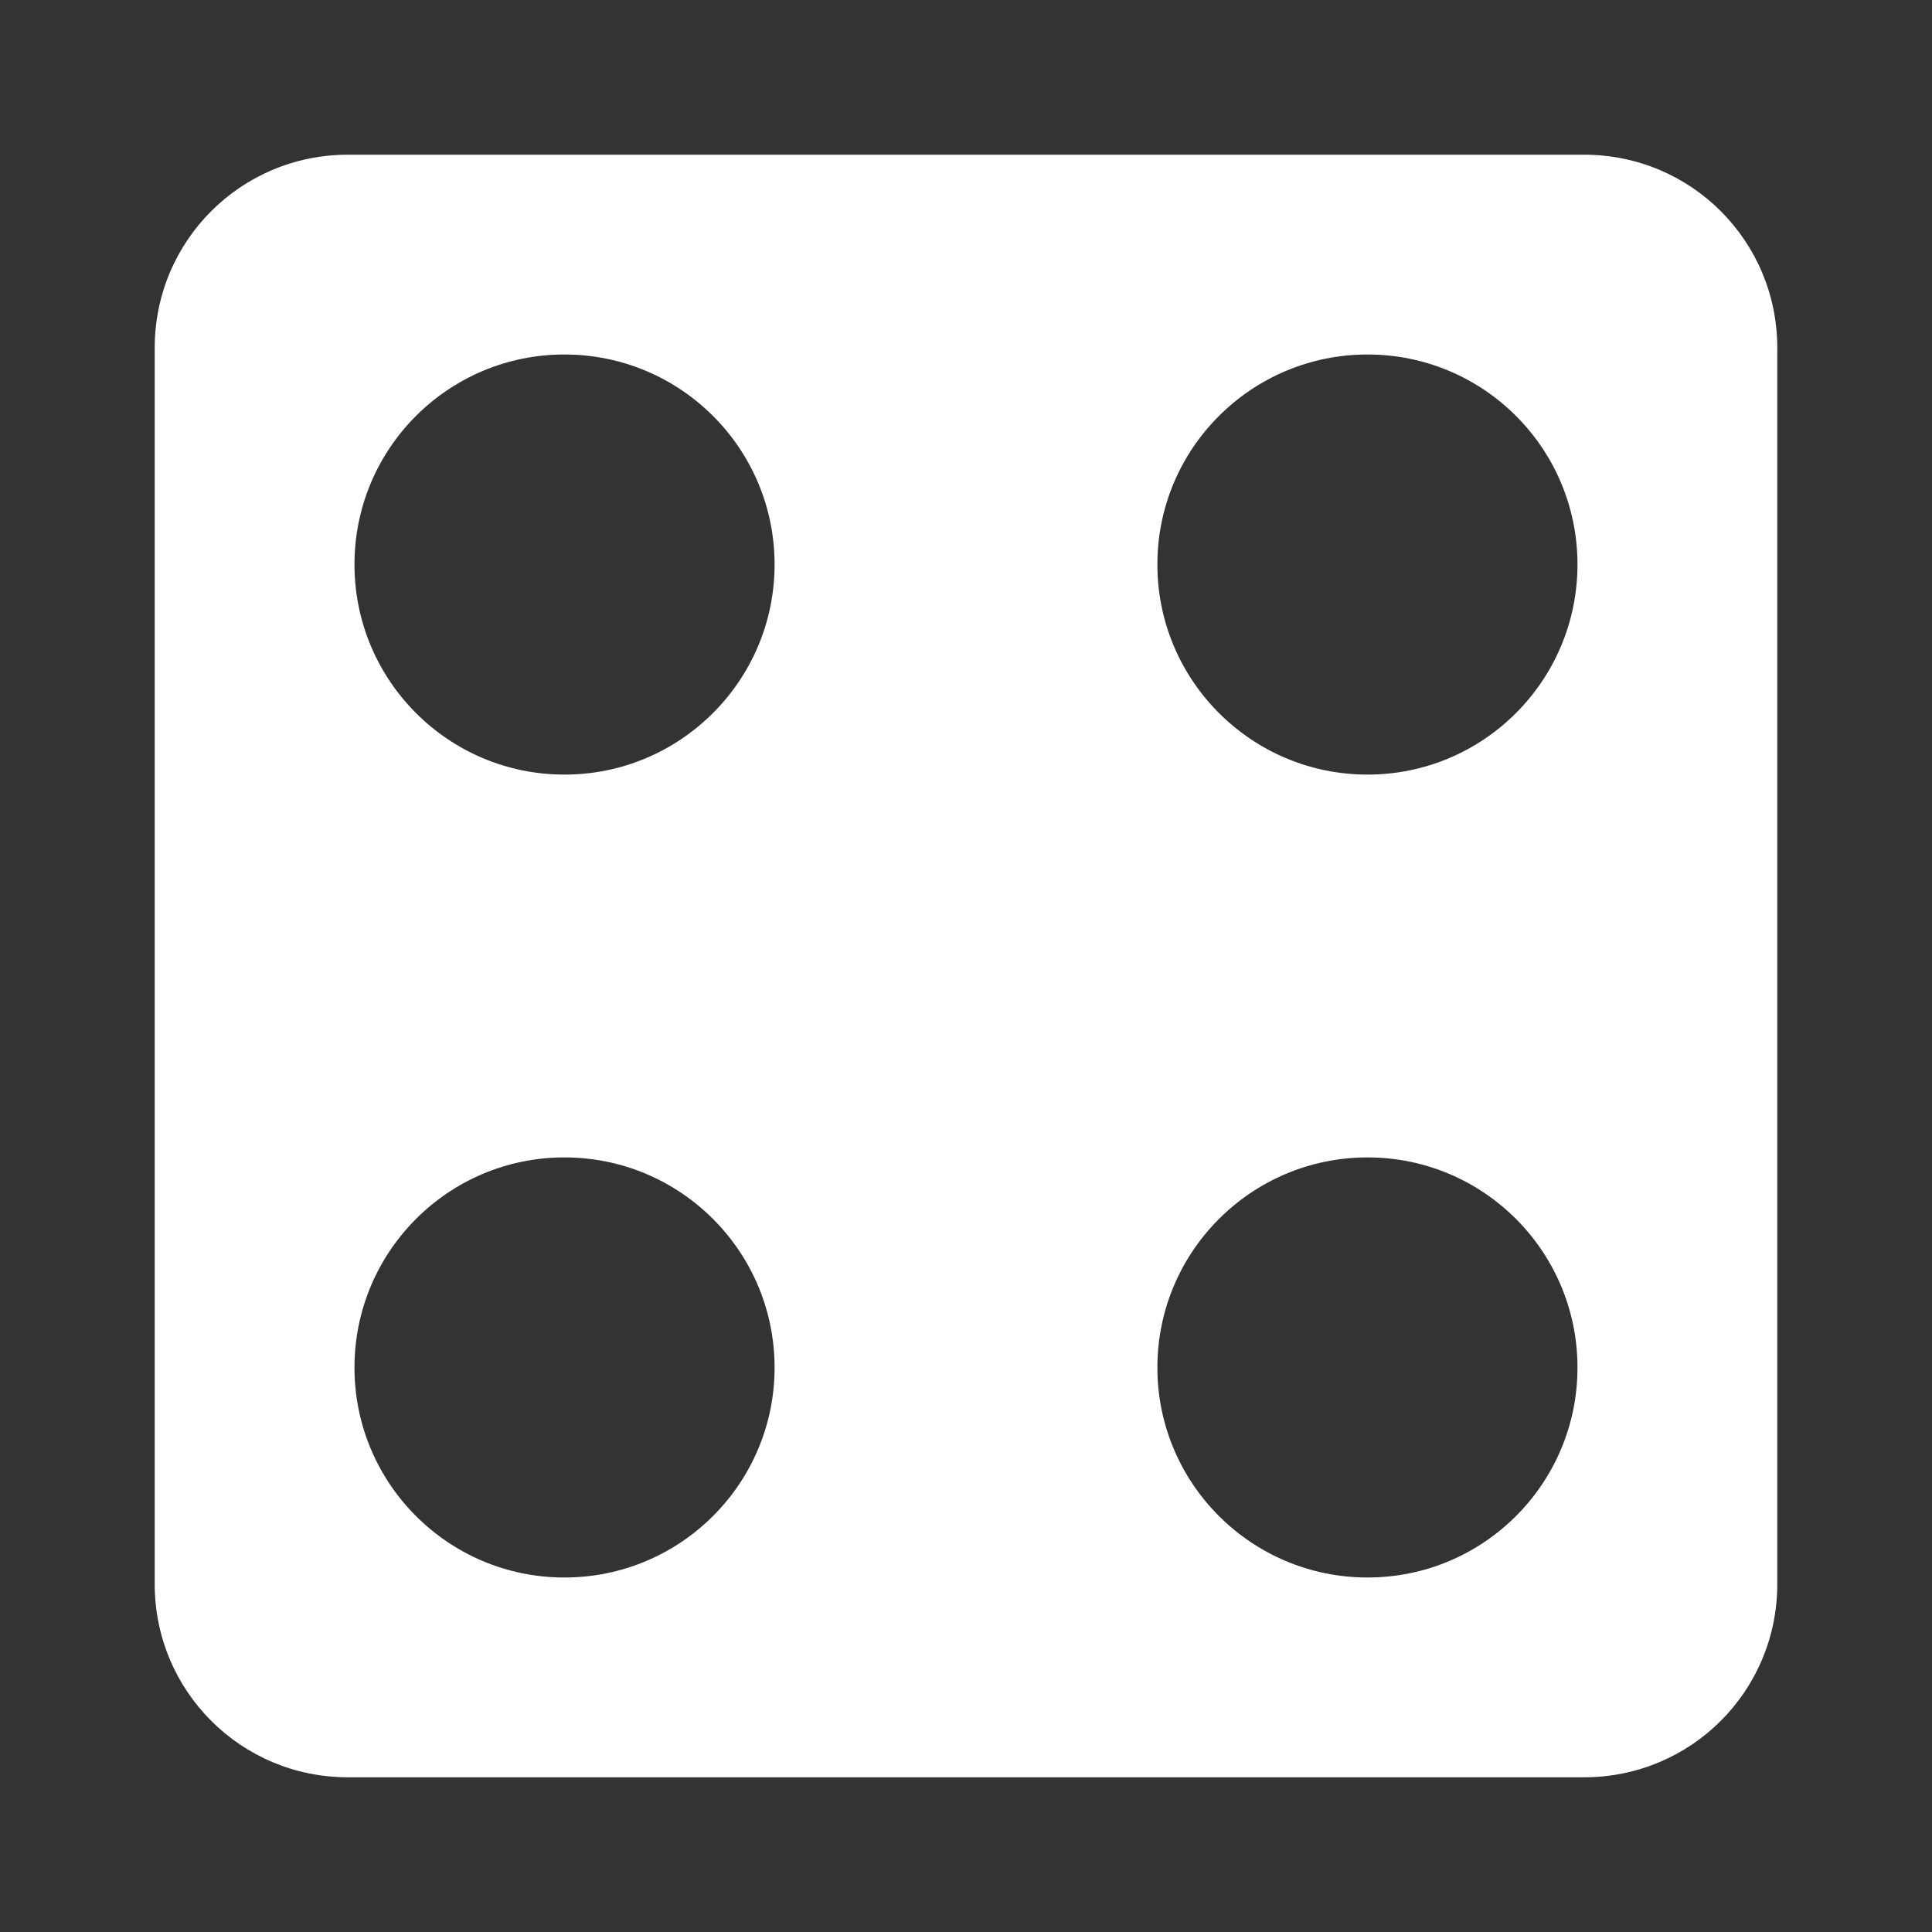 <?xml version="1.0" encoding="UTF-8" standalone="no"?>
<!-- Created with Inkscape (http://www.inkscape.org/) -->

<svg
   xmlns:dc="http://purl.org/dc/elements/1.1/"
   xmlns:cc="http://creativecommons.org/ns#"
   xmlns:rdf="http://www.w3.org/1999/02/22-rdf-syntax-ns#"
   xmlns:svg="http://www.w3.org/2000/svg"
   xmlns="http://www.w3.org/2000/svg"
   xmlns:inkscape="http://www.inkscape.org/namespaces/inkscape"
   version="1.1"
   width="100%"
   height="100%"
   viewBox="0 0 512 512"
   id="svg2">
  <rect x="0" y="0" width="512" height="512" fill="#333333" stroke="none"/>
  <defs
     id="defs4">
    <clipPath
       id="1">
      <path
         d="M 26,0 C 11.603,0 0,11.603 0,26 v 460 c 0,14.397 11.603,26 26,26 h 460 c 14.397,0 26,-11.603 26,-26 V 26 C 512,11.603 500.397,0 486,0 H 26"
         inkscape:connector-curvature="0"
         id="path274" />
    </clipPath>
  </defs>
  <path
     d="M 26,0 C 11.603,0 0,11.603 0,26 v 460 c 0,14.397 11.603,26 26,26 h 460 c 14.397,0 26,-11.603 26,-26 V 26 C 512,11.603 500.397,0 486,0 H 26"
     inkscape:connector-curvature="0"
     id="path483"
     style="fill:none" />
  <g
     id="g527"
     style="line-height:125%;letter-spacing:0;word-spacing:0;font-family:Gentium Book Basic">
  </g>
  <g
     id="g575"
     style="line-height:125%;letter-spacing:0;word-spacing:0;font-family:Gentium Book Basic">
  </g>
  <g
     id="g623"
     style="line-height:125%;letter-spacing:0;word-spacing:0;font-family:Gentium Book Basic">
  </g>
  <g
     id="g671"
     style="line-height:125%;letter-spacing:0;word-spacing:0;font-family:Gentium Book Basic">
  </g>
  <g
     id="g719"
     style="font-size:208.33px;line-height:125%;letter-spacing:0;word-spacing:0;font-family:Gentium Book Basic">
  </g>
  <g
     id="g785"
     style="line-height:125%;letter-spacing:0;word-spacing:0;font-family:Gentium Book Basic">
  </g>
  <g
     id="g833"
     style="line-height:125%;letter-spacing:0;word-spacing:0;font-family:Gentium Book Basic">
  </g>
  <g
     id="g881"
     style="line-height:125%;letter-spacing:0;word-spacing:0;font-family:Gentium Book Basic">
  </g>
  <g
     id="g929"
     style="line-height:125%;letter-spacing:0;word-spacing:0;font-family:Gentium Book Basic">
  </g>
  <g
     id="g977"
     style="font-size:208.33px;line-height:125%;letter-spacing:0;word-spacing:0;font-family:Gentium Book Basic">
  </g>
  <g
     id="g1043"
     style="line-height:125%;letter-spacing:0;word-spacing:0;font-family:Gentium Book Basic">
  </g>
  <g
     id="g1091"
     style="line-height:125%;letter-spacing:0;word-spacing:0;font-family:Gentium Book Basic">
  </g>
  <g
     id="g1139"
     style="line-height:125%;letter-spacing:0;word-spacing:0;font-family:Gentium Book Basic">
  </g>
  <g
     id="g1187"
     style="line-height:125%;letter-spacing:0;word-spacing:0;font-family:Gentium Book Basic">
  </g>
  <g
     id="g1235"
     style="line-height:125%;letter-spacing:0;word-spacing:0;font-family:Gentium Book Basic">
  </g>
  <g
     id="g1283"
     style="line-height:125%;letter-spacing:0;word-spacing:0;font-family:Gentium Book Basic">
  </g>
  <g
     id="g1331"
     style="font-size:208.33px;line-height:125%;letter-spacing:0;word-spacing:0;font-family:Gentium Book Basic">
  </g>
  <g
     id="g1397"
     style="line-height:125%;letter-spacing:0;word-spacing:0;font-family:Gentium Book Basic">
  </g>
  <g
     id="g1445"
     style="line-height:125%;letter-spacing:0;word-spacing:0;font-family:Gentium Book Basic">
  </g>
  <g
     id="g1493"
     style="line-height:125%;letter-spacing:0;word-spacing:0;font-family:Gentium Book Basic">
  </g>
  <g
     id="g1541"
     style="line-height:125%;letter-spacing:0;word-spacing:0;font-family:Gentium Book Basic">
  </g>
  <g
     id="g1589"
     style="font-size:208.33px;line-height:125%;letter-spacing:0;word-spacing:0;font-family:Gentium Book Basic">
  </g>
  <g
     id="g1655"
     style="line-height:125%;letter-spacing:0;word-spacing:0;font-family:Gentium Book Basic">
  </g>
  <g
     id="g1703"
     style="line-height:125%;letter-spacing:0;word-spacing:0;font-family:Gentium Book Basic">
  </g>
  <g
     id="g1751"
     style="line-height:125%;letter-spacing:0;word-spacing:0;font-family:Gentium Book Basic">
  </g>
  <g
     id="g1799"
     style="line-height:125%;letter-spacing:0;word-spacing:0;font-family:Gentium Book Basic">
  </g>
  <g
     id="g1847"
     style="line-height:125%;letter-spacing:0;word-spacing:0;font-family:Gentium Book Basic">
  </g>
  <g
     id="g1895"
     style="line-height:125%;letter-spacing:0;word-spacing:0;font-family:Gentium Book Basic">
  </g>
  <g
     id="g1943"
     style="font-size:208.33px;line-height:125%;letter-spacing:0;word-spacing:0;font-family:Gentium Book Basic">
  </g>
  <g
     id="g2009"
     style="line-height:125%;letter-spacing:0;word-spacing:0;font-family:Gentium Book Basic">
  </g>
  <g
     id="g2057"
     style="line-height:125%;letter-spacing:0;word-spacing:0;font-family:Gentium Book Basic">
  </g>
  <g
     id="g2105"
     style="line-height:125%;letter-spacing:0;word-spacing:0;font-family:Gentium Book Basic">
  </g>
  <g
     id="g2153"
     style="line-height:125%;letter-spacing:0;word-spacing:0;font-family:Gentium Book Basic">
  </g>
  <g
     id="g2201"
     style="font-size:208.33px;line-height:125%;letter-spacing:0;word-spacing:0;font-family:Gentium Book Basic">
  </g>
  <g
     id="g2267"
     style="line-height:125%;letter-spacing:0;word-spacing:0;font-family:Gentium Book Basic">
  </g>
  <g
     id="g2315"
     style="line-height:125%;letter-spacing:0;word-spacing:0;font-family:Gentium Book Basic">
  </g>
  <g
     id="g2363"
     style="line-height:125%;letter-spacing:0;word-spacing:0;font-family:Gentium Book Basic">
  </g>
  <g
     id="g2411"
     style="line-height:125%;letter-spacing:0;word-spacing:0;font-family:Gentium Book Basic">
  </g>
  <g
     id="g2459"
     style="line-height:125%;letter-spacing:0;word-spacing:0;font-family:Gentium Book Basic">
  </g>
  <g
     id="g2507"
     style="line-height:125%;letter-spacing:0;word-spacing:0;font-family:Gentium Book Basic">
  </g>
  <g
     id="g2555"
     style="font-size:208.33px;line-height:125%;letter-spacing:0;word-spacing:0;font-family:Gentium Book Basic">
  </g>
  <g
     id="g2621"
     style="line-height:125%;letter-spacing:0;word-spacing:0;font-family:Gentium Book Basic">
  </g>
  <g
     id="g2669"
     style="line-height:125%;letter-spacing:0;word-spacing:0;font-family:Gentium Book Basic">
  </g>
  <g
     id="g2717"
     style="line-height:125%;letter-spacing:0;word-spacing:0;font-family:Gentium Book Basic">
  </g>
  <g
     id="g2765"
     style="line-height:125%;letter-spacing:0;word-spacing:0;font-family:Gentium Book Basic">
  </g>
  <g
     id="g2813"
     style="font-size:208.33px;line-height:125%;letter-spacing:0;word-spacing:0;font-family:Gentium Book Basic">
  </g>
  <g
     id="g2879"
     style="line-height:125%;letter-spacing:0;word-spacing:0;font-family:Gentium Book Basic">
  </g>
  <g
     id="g2927"
     style="line-height:125%;letter-spacing:0;word-spacing:0;font-family:Gentium Book Basic">
  </g>
  <g
     id="g2975"
     style="line-height:125%;letter-spacing:0;word-spacing:0;font-family:Gentium Book Basic">
  </g>
  <g
     id="g3023"
     style="line-height:125%;letter-spacing:0;word-spacing:0;font-family:Gentium Book Basic">
  </g>
  <g
     id="g3071"
     style="line-height:125%;letter-spacing:0;word-spacing:0;font-family:Gentium Book Basic">
  </g>
  <g
     id="g3119"
     style="line-height:125%;letter-spacing:0;word-spacing:0;font-family:Gentium Book Basic">
  </g>
  <g
     id="g3167"
     style="font-size:208.33px;line-height:125%;letter-spacing:0;word-spacing:0;font-family:Gentium Book Basic">
  </g>
  <g
     id="g3233"
     style="line-height:125%;letter-spacing:0;word-spacing:0;font-family:Gentium Book Basic">
  </g>
  <g
     id="g3281"
     style="line-height:125%;letter-spacing:0;word-spacing:0;font-family:Gentium Book Basic">
  </g>
  <g
     id="g3329"
     style="line-height:125%;letter-spacing:0;word-spacing:0;font-family:Gentium Book Basic">
  </g>
  <g
     id="g3377"
     style="line-height:125%;letter-spacing:0;word-spacing:0;font-family:Gentium Book Basic">
  </g>
  <g
     id="g3425"
     style="font-size:208.33px;line-height:125%;letter-spacing:0;word-spacing:0;font-family:Gentium Book Basic">
  </g>
  <g
     id="g3491"
     style="line-height:125%;letter-spacing:0;word-spacing:0;font-family:Gentium Book Basic">
  </g>
  <g
     id="g3539"
     style="line-height:125%;letter-spacing:0;word-spacing:0;font-family:Gentium Book Basic">
  </g>
  <g
     id="g3587"
     style="line-height:125%;letter-spacing:0;word-spacing:0;font-family:Gentium Book Basic">
  </g>
  <g
     id="g3635"
     style="line-height:125%;letter-spacing:0;word-spacing:0;font-family:Gentium Book Basic">
  </g>
  <g
     id="g3683"
     style="line-height:125%;letter-spacing:0;word-spacing:0;font-family:Gentium Book Basic">
  </g>
  <g
     id="g3731"
     style="line-height:125%;letter-spacing:0;word-spacing:0;font-family:Gentium Book Basic">
  </g>
  <g
     id="g3779"
     style="line-height:125%;letter-spacing:0;word-spacing:0;font-family:Gentium Book Basic">
  </g>
  <g
     id="g3827"
     style="font-size:208.33px;line-height:125%;letter-spacing:0;word-spacing:0;font-family:Gentium Book Basic">
  </g>
  <g
     id="g3893"
     style="line-height:125%;letter-spacing:0;word-spacing:0;font-family:Gentium Book Basic">
  </g>
  <g
     id="g3941"
     style="line-height:125%;letter-spacing:0;word-spacing:0;font-family:Gentium Book Basic">
  </g>
  <g
     id="g3989"
     style="line-height:125%;letter-spacing:0;word-spacing:0;font-family:Gentium Book Basic">
  </g>
  <g
     id="g4037"
     style="line-height:125%;letter-spacing:0;word-spacing:0;font-family:Gentium Book Basic">
  </g>
  <g
     id="g4085"
     style="font-size:208.33px;line-height:125%;letter-spacing:0;word-spacing:0;font-family:Gentium Book Basic">
  </g>
  <g
     id="g4151"
     style="line-height:125%;letter-spacing:0;word-spacing:0;font-family:Gentium Book Basic">
  </g>
  <g
     id="g4199"
     style="line-height:125%;letter-spacing:0;word-spacing:0;font-family:Gentium Book Basic">
  </g>
  <g
     id="g4247"
     style="line-height:125%;letter-spacing:0;word-spacing:0;font-family:Gentium Book Basic">
  </g>
  <g
     id="g4295"
     style="line-height:125%;letter-spacing:0;word-spacing:0;font-family:Gentium Book Basic">
  </g>
  <g
     id="g4343"
     style="line-height:125%;letter-spacing:0;word-spacing:0;font-family:Gentium Book Basic">
  </g>
  <g
     id="g4391"
     style="line-height:125%;letter-spacing:0;word-spacing:0;font-family:Gentium Book Basic">
  </g>
  <g
     id="g4439"
     style="line-height:125%;letter-spacing:0;word-spacing:0;font-family:Gentium Book Basic">
  </g>
  <g
     id="g4487"
     style="line-height:125%;letter-spacing:0;word-spacing:0;font-family:Gentium Book Basic">
  </g>
  <g
     id="g4535"
     style="line-height:125%;letter-spacing:0;word-spacing:0;font-family:Gentium Book Basic">
  </g>
  <g
     id="g4583"
     style="line-height:125%;letter-spacing:0;word-spacing:0;font-family:Gentium Book Basic">
  </g>
  <g
     id="g4631"
     style="line-height:125%;letter-spacing:0;word-spacing:0;font-family:Gentium Book Basic">
  </g>
  <g
     id="g4679"
     style="line-height:125%;letter-spacing:0;word-spacing:0;font-family:Gentium Book Basic">
  </g>
  <g
     clip-path="url(#1)"
     id="g4731"
     style="opacity:0.0;color:#000000;fill-rule:evenodd">
    <path
       d="M 92.2,41 C 63.843,41 41,63.844 41,92.2 l 353.55,353.55 c 0,-28.357 22.844,-51.2 51.2,-51.2 z"
       inkscape:connector-curvature="0"
       id="path4733" />
    <path
       d="M 41,92.2 V 419.8 L 394.55,773.35 V 445.75 z"
       inkscape:connector-curvature="0"
       id="path4735" />
    <path
       d="m 41,419.8 c 0,14.178 5.711,26.978 14.967,36.23 l 353.55,353.55 c -9.256,-9.256 -14.967,-22.06 -14.967,-36.23 z"
       inkscape:connector-curvature="0"
       id="path4737" />
    <path
       d="m 55.967,456.03 c 9.256,9.256 22.06,14.967 36.23,14.967 l 353.55,353.55 c -14.178,0 -26.978,-5.711 -36.23,-14.967 z"
       inkscape:connector-curvature="0"
       id="path4739" />
    <path
       d="M 92.2,471 H 419.8 L 773.35,824.55 H 445.75 z"
       inkscape:connector-curvature="0"
       id="path4741" />
    <path
       d="m 419.8,471 c 28.357,0 51.2,-22.844 51.2,-51.2 l 353.55,353.55 c 0,28.357 -22.844,51.2 -51.2,51.2 z"
       inkscape:connector-curvature="0"
       id="path4743" />
    <path
       d="M 471,419.8 V 92.2 l 353.55,353.55 v 327.6 z"
       inkscape:connector-curvature="0"
       id="path4745" />
    <path
       d="m 471,92.2 c 0,-14.178 -5.711,-26.978 -14.967,-36.23 l 353.55,353.55 c 9.256,9.256 14.967,22.06 14.967,36.23 z"
       inkscape:connector-curvature="0"
       id="path4747" />
    <path
       d="M 456.03,55.967 C 446.774,46.711 433.97,41 419.8,41 l 353.55,353.55 c 14.178,0 26.978,5.711 36.23,14.967 z"
       inkscape:connector-curvature="0"
       id="path4749" />
    <path
       d="M 419.8,41 H 92.2 l 353.55,353.55 h 327.6 z"
       inkscape:connector-curvature="0"
       id="path4751" />
    <path
       d="m 149.58,93.94 c 15.386,0 29.32,6.234 39.4,16.316 l 353.55,353.55 c -10.08,-10.08 -24.02,-16.316 -39.4,-16.316 z"
       inkscape:connector-curvature="0"
       id="path4753" />
    <path
       d="m 188.98,110.26 c 10.06,10.06 16.29,23.963 16.29,39.32 l 353.55,353.55 c 0,-15.36 -6.226,-29.26 -16.29,-39.32 z"
       inkscape:connector-curvature="0"
       id="path4755" />
    <path
       d="m 205.27,149.58 c 0,30.745 -24.945,55.692 -55.692,55.692 l 353.55,353.55 c 30.746,0 55.692,-24.947 55.692,-55.692 z"
       inkscape:connector-curvature="0"
       id="path4757" />
    <path
       d="m 149.58,205.28 c -15.36,0 -29.26,-6.226 -39.32,-16.29 l 353.55,353.55 c 10.06,10.06 23.964,16.29 39.32,16.29 z"
       inkscape:connector-curvature="0"
       id="path4759" />
    <path
       d="M 110.26,188.98 C 100.18,178.9 93.944,164.96 93.944,149.58 l 353.55,353.55 c 0,15.386 6.234,29.32 16.316,39.4 z"
       inkscape:connector-curvature="0"
       id="path4761" />
    <path
       d="m 93.94,149.58 c 0,-30.745 24.893,-55.639 55.639,-55.639 l 353.55,353.55 c -30.746,0 -55.639,24.894 -55.639,55.639 z"
       inkscape:connector-curvature="0"
       id="path4763" />
    <path
       d="m 362.42,93.94 c 15.373,0 29.28,6.223 39.35,16.29 l 353.55,353.55 c -10.07,-10.07 -23.977,-16.29 -39.35,-16.29 z"
       inkscape:connector-curvature="0"
       id="path4765" />
    <path
       d="m 401.77,110.23 c 10.07,10.07 16.29,23.976 16.29,39.35 l 353.55,353.55 c 0,-15.373 -6.223,-29.28 -16.29,-39.35 z"
       inkscape:connector-curvature="0"
       id="path4767" />
    <path
       d="m 418.06,149.58 c 0,30.745 -24.893,55.692 -55.639,55.692 l 353.55,353.55 c 30.746,0 55.639,-24.947 55.639,-55.692 z"
       inkscape:connector-curvature="0"
       id="path4769" />
    <path
       d="m 362.42,205.28 c -15.373,0 -29.3,-6.236 -39.38,-16.316 l 353.55,353.55 c 10.08,10.08 24,16.316 39.38,16.316 z"
       inkscape:connector-curvature="0"
       id="path4771" />
    <path
       d="m 323.04,188.96 c -10.08,-10.08 -16.316,-24 -16.316,-39.38 l 353.55,353.55 c 0,15.373 6.237,29.3 16.316,39.38 z"
       inkscape:connector-curvature="0"
       id="path4773" />
    <path
       d="m 306.72,149.58 c 0,-30.745 24.945,-55.639 55.692,-55.639 l 353.55,353.55 c -30.746,0 -55.692,24.894 -55.692,55.639 z"
       inkscape:connector-curvature="0"
       id="path4775" />
    <path
       d="m 149.58,306.72 c 15.373,0 29.3,6.236 39.38,16.316 l 353.55,353.55 c -10.08,-10.08 -24,-16.316 -39.38,-16.316 z"
       inkscape:connector-curvature="0"
       id="path4777" />
    <path
       d="m 188.96,323.04 c 10.08,10.08 16.316,24 16.316,39.38 l 353.55,353.55 c 0,-15.373 -6.237,-29.3 -16.316,-39.38 z"
       inkscape:connector-curvature="0"
       id="path4779" />
    <path
       d="m 205.27,362.42 c 0,30.745 -24.945,55.639 -55.692,55.639 l 353.55,353.55 c 30.746,0 55.692,-24.894 55.692,-55.639 z"
       inkscape:connector-curvature="0"
       id="path4781" />
    <path
       d="m 149.58,418.06 c -15.373,0 -29.28,-6.223 -39.35,-16.29 l 353.55,353.55 c 10.07,10.07 23.976,16.29 39.35,16.29 z"
       inkscape:connector-curvature="0"
       id="path4783" />
    <path
       d="M 110.23,401.77 C 100.16,391.7 93.94,377.794 93.94,362.42 l 353.55,353.55 c 0,15.373 6.223,29.28 16.29,39.35 z"
       inkscape:connector-curvature="0"
       id="path4785" />
    <path
       d="m 93.94,362.42 c 0,-30.745 24.893,-55.692 55.639,-55.692 l 353.55,353.55 c -30.746,0 -55.639,24.947 -55.639,55.692 z"
       inkscape:connector-curvature="0"
       id="path4787" />
    <path
       d="m 362.42,306.72 c 15.36,0 29.26,6.226 39.32,16.29 L 755.29,676.56 C 745.23,666.5 731.326,660.27 715.97,660.27 z"
       inkscape:connector-curvature="0"
       id="path4789" />
    <path
       d="m 401.74,323.02 c 10.08,10.08 16.316,24.02 16.316,39.4 l 353.55,353.55 c 0,-15.386 -6.234,-29.32 -16.316,-39.4 z"
       inkscape:connector-curvature="0"
       id="path4791" />
    <path
       d="m 418.06,362.42 c 0,30.745 -24.893,55.639 -55.639,55.639 l 353.55,353.55 c 30.746,0 55.639,-24.894 55.639,-55.639 z"
       inkscape:connector-curvature="0"
       id="path4793" />
    <path
       d="m 362.42,418.06 c -15.386,0 -29.32,-6.234 -39.4,-16.316 l 353.55,353.55 c 10.08,10.08 24.02,16.316 39.4,16.316 z"
       inkscape:connector-curvature="0"
       id="path4795" />
    <path
       d="m 323.02,401.74 c -10.06,-10.06 -16.29,-23.963 -16.29,-39.32 l 353.55,353.55 c 0,15.36 6.226,29.26 16.29,39.32 z"
       inkscape:connector-curvature="0"
       id="path4797" />
    <path
       d="m 306.72,362.42 c 0,-30.745 24.945,-55.692 55.692,-55.692 l 353.55,353.55 c -30.746,0 -55.692,24.947 -55.692,55.692 z"
       inkscape:connector-curvature="0"
       id="path4799" />
  </g>
  <path
     d="M 92.2,41 C 63.843,41 41,63.844 41,92.2 v 327.6 c 0,28.357 22.844,51.2 51.2,51.2 h 327.6 c 28.357,0 51.2,-22.844 51.2,-51.2 V 92.2 C 471,63.843 448.156,41 419.8,41 H 92.2 m 57.38,52.944 c 30.745,0 55.692,24.893 55.692,55.639 0,30.745 -24.945,55.692 -55.692,55.692 -30.745,0 -55.639,-24.945 -55.639,-55.692 0,-30.745 24.893,-55.639 55.639,-55.639 m 212.83,0 c 30.745,0 55.639,24.893 55.639,55.639 0,30.745 -24.893,55.692 -55.639,55.692 -30.745,0 -55.692,-24.945 -55.692,-55.692 0,-30.745 24.945,-55.639 55.692,-55.639 m -212.83,212.78 c 30.745,0 55.692,24.945 55.692,55.692 0,30.745 -24.945,55.639 -55.692,55.639 -30.745,0 -55.639,-24.893 -55.639,-55.639 0,-30.745 24.893,-55.692 55.639,-55.692 m 212.83,0 c 30.745,0 55.639,24.945 55.639,55.692 0,30.745 -24.893,55.639 -55.639,55.639 -30.745,0 -55.692,-24.893 -55.692,-55.639 0,-30.745 24.945,-55.692 55.692,-55.692"
     inkscape:connector-curvature="0"
     id="path4801"
     style="color:#000000;fill:#ffffff;fill-rule:evenodd" />
</svg>
